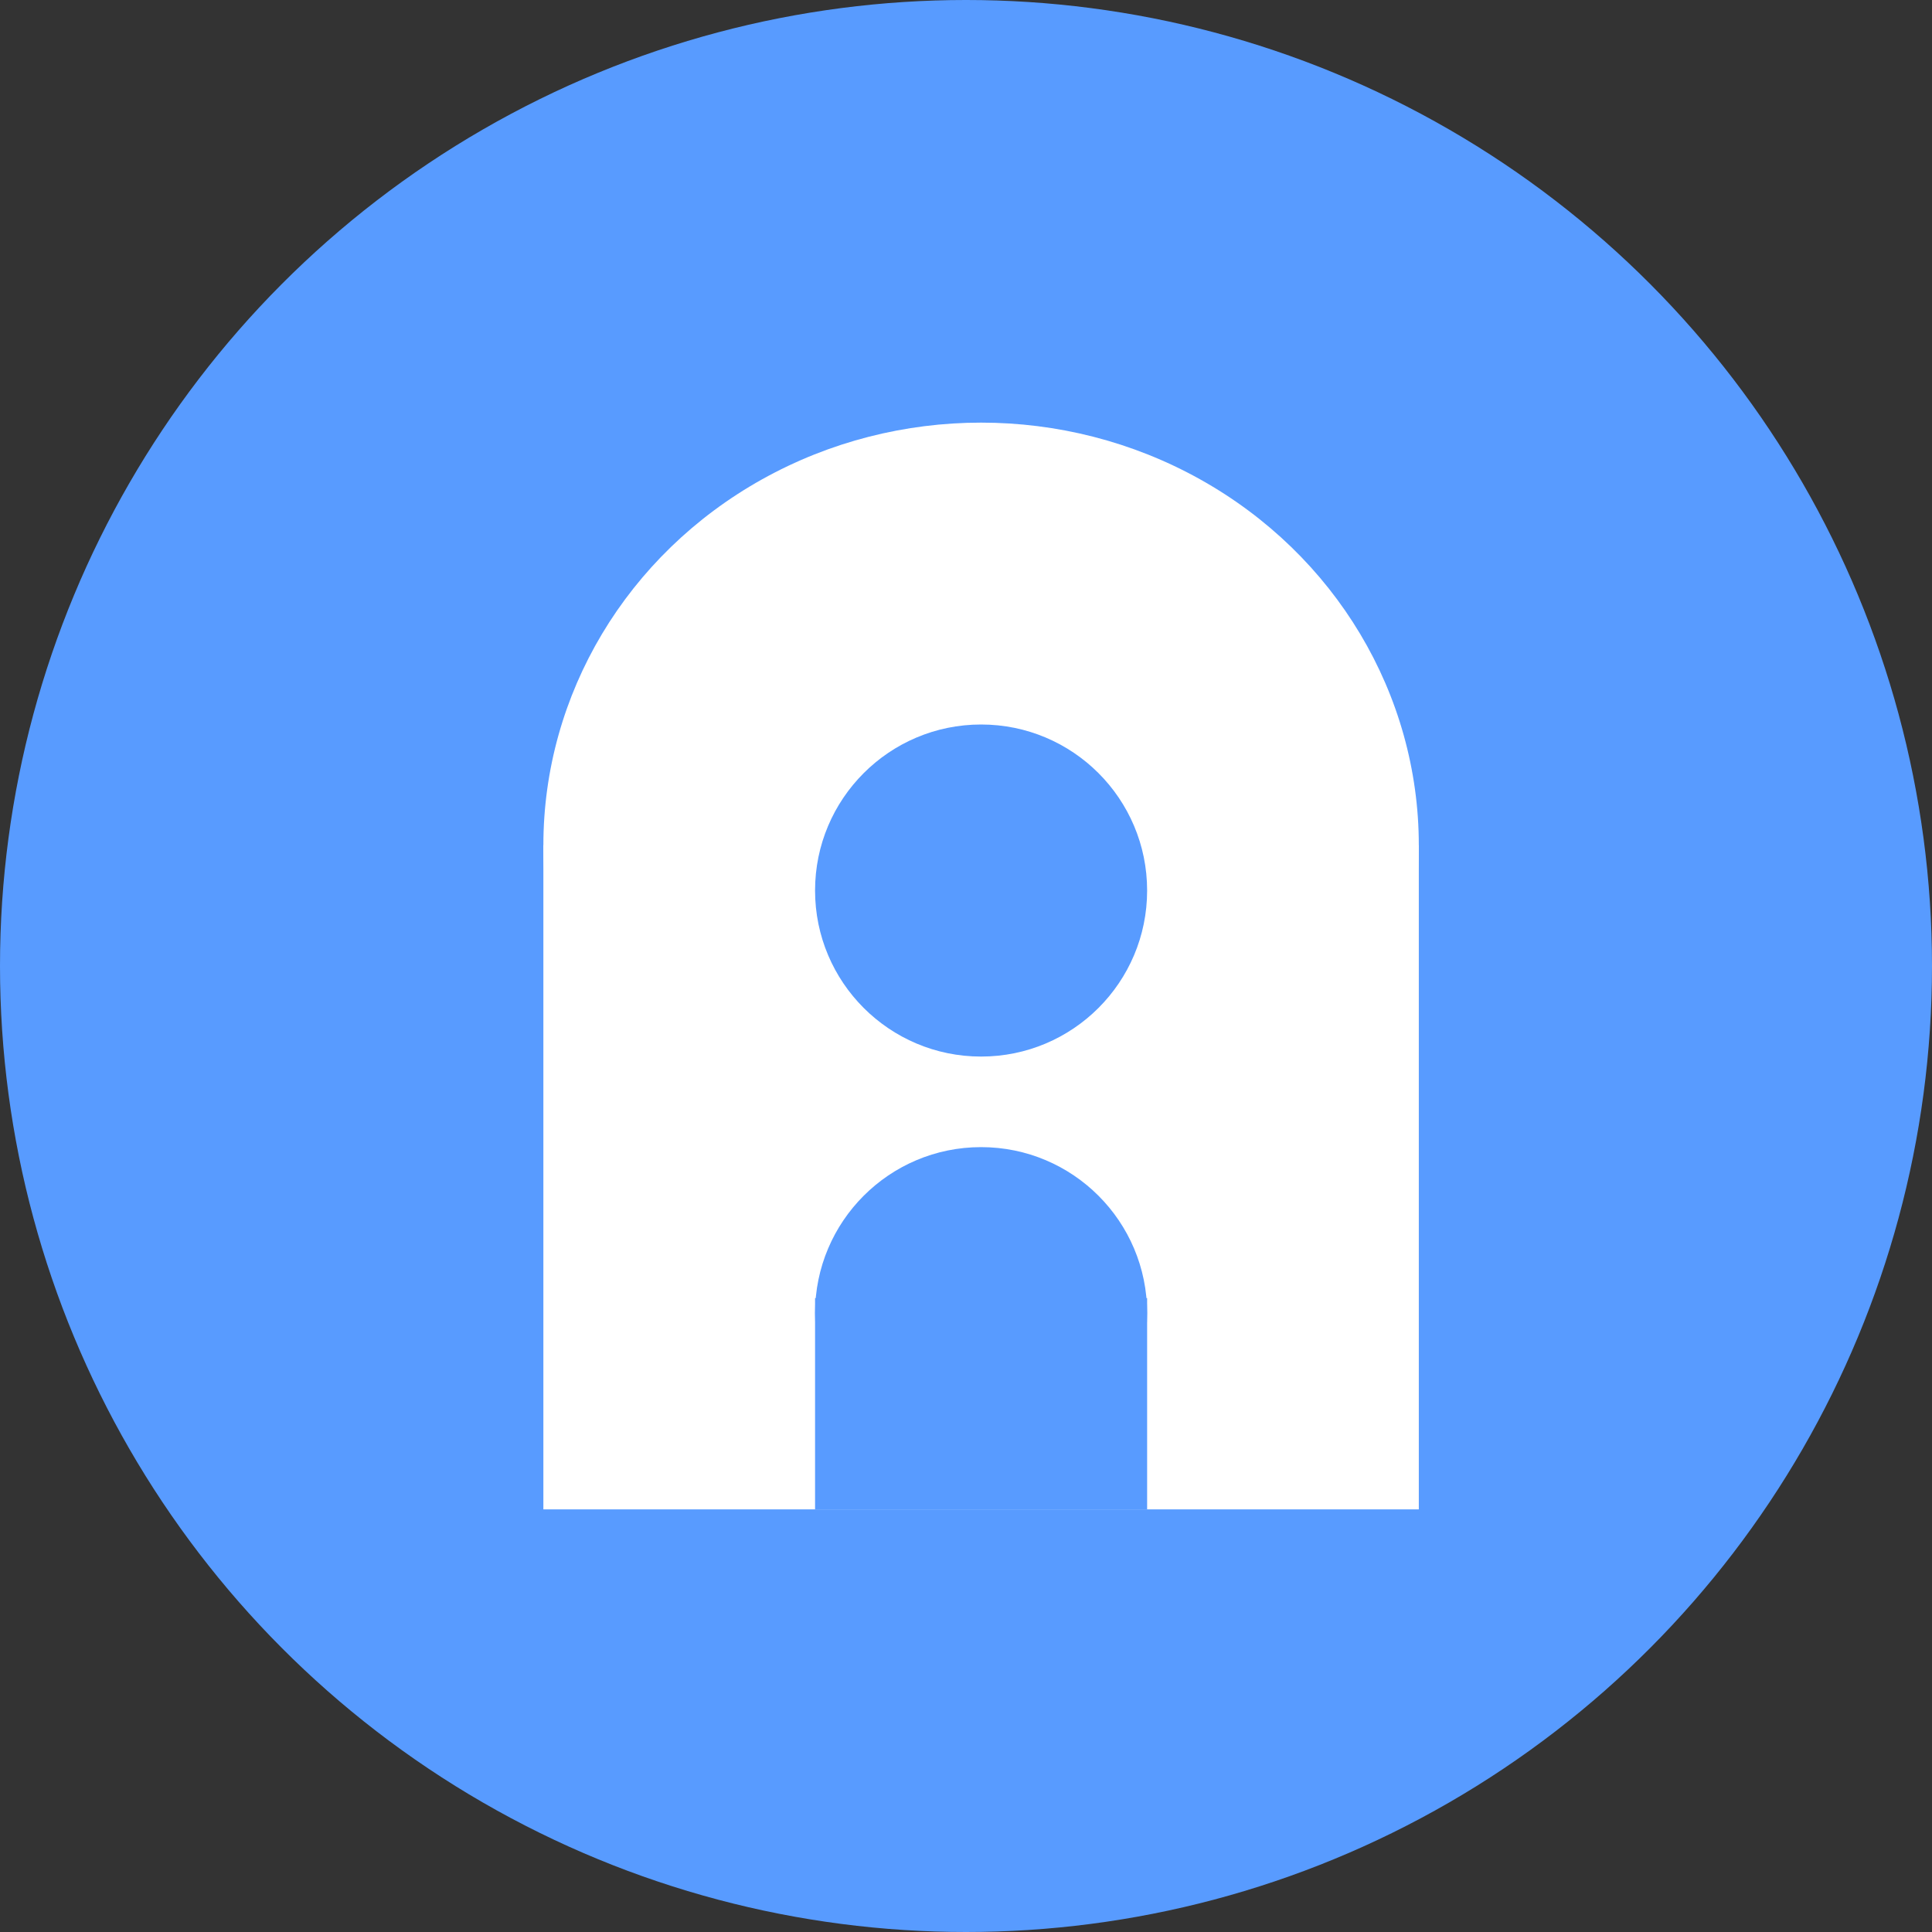 <svg width="64" height="64" viewBox="0 0 64 64" fill="none" xmlns="http://www.w3.org/2000/svg">
<rect x="0" y="0" width="64" height="64" fill="#333333" stroke="none"/>
<circle cx="32" cy="32" r="32" fill="#589BFF"/>
<rect x="18" y="28" width="29" height="22" fill="white"/>
<ellipse cx="32.5" cy="28" rx="14.5" ry="14" fill="white"/>
<circle cx="32.5" cy="29.5" r="5.5" fill="#589BFF"/>
<circle cx="32.5" cy="43.5" r="5.5" fill="#589BFF"/>
<rect x="27" y="43" width="11" height="7" fill="#589BFF"/>
</svg>